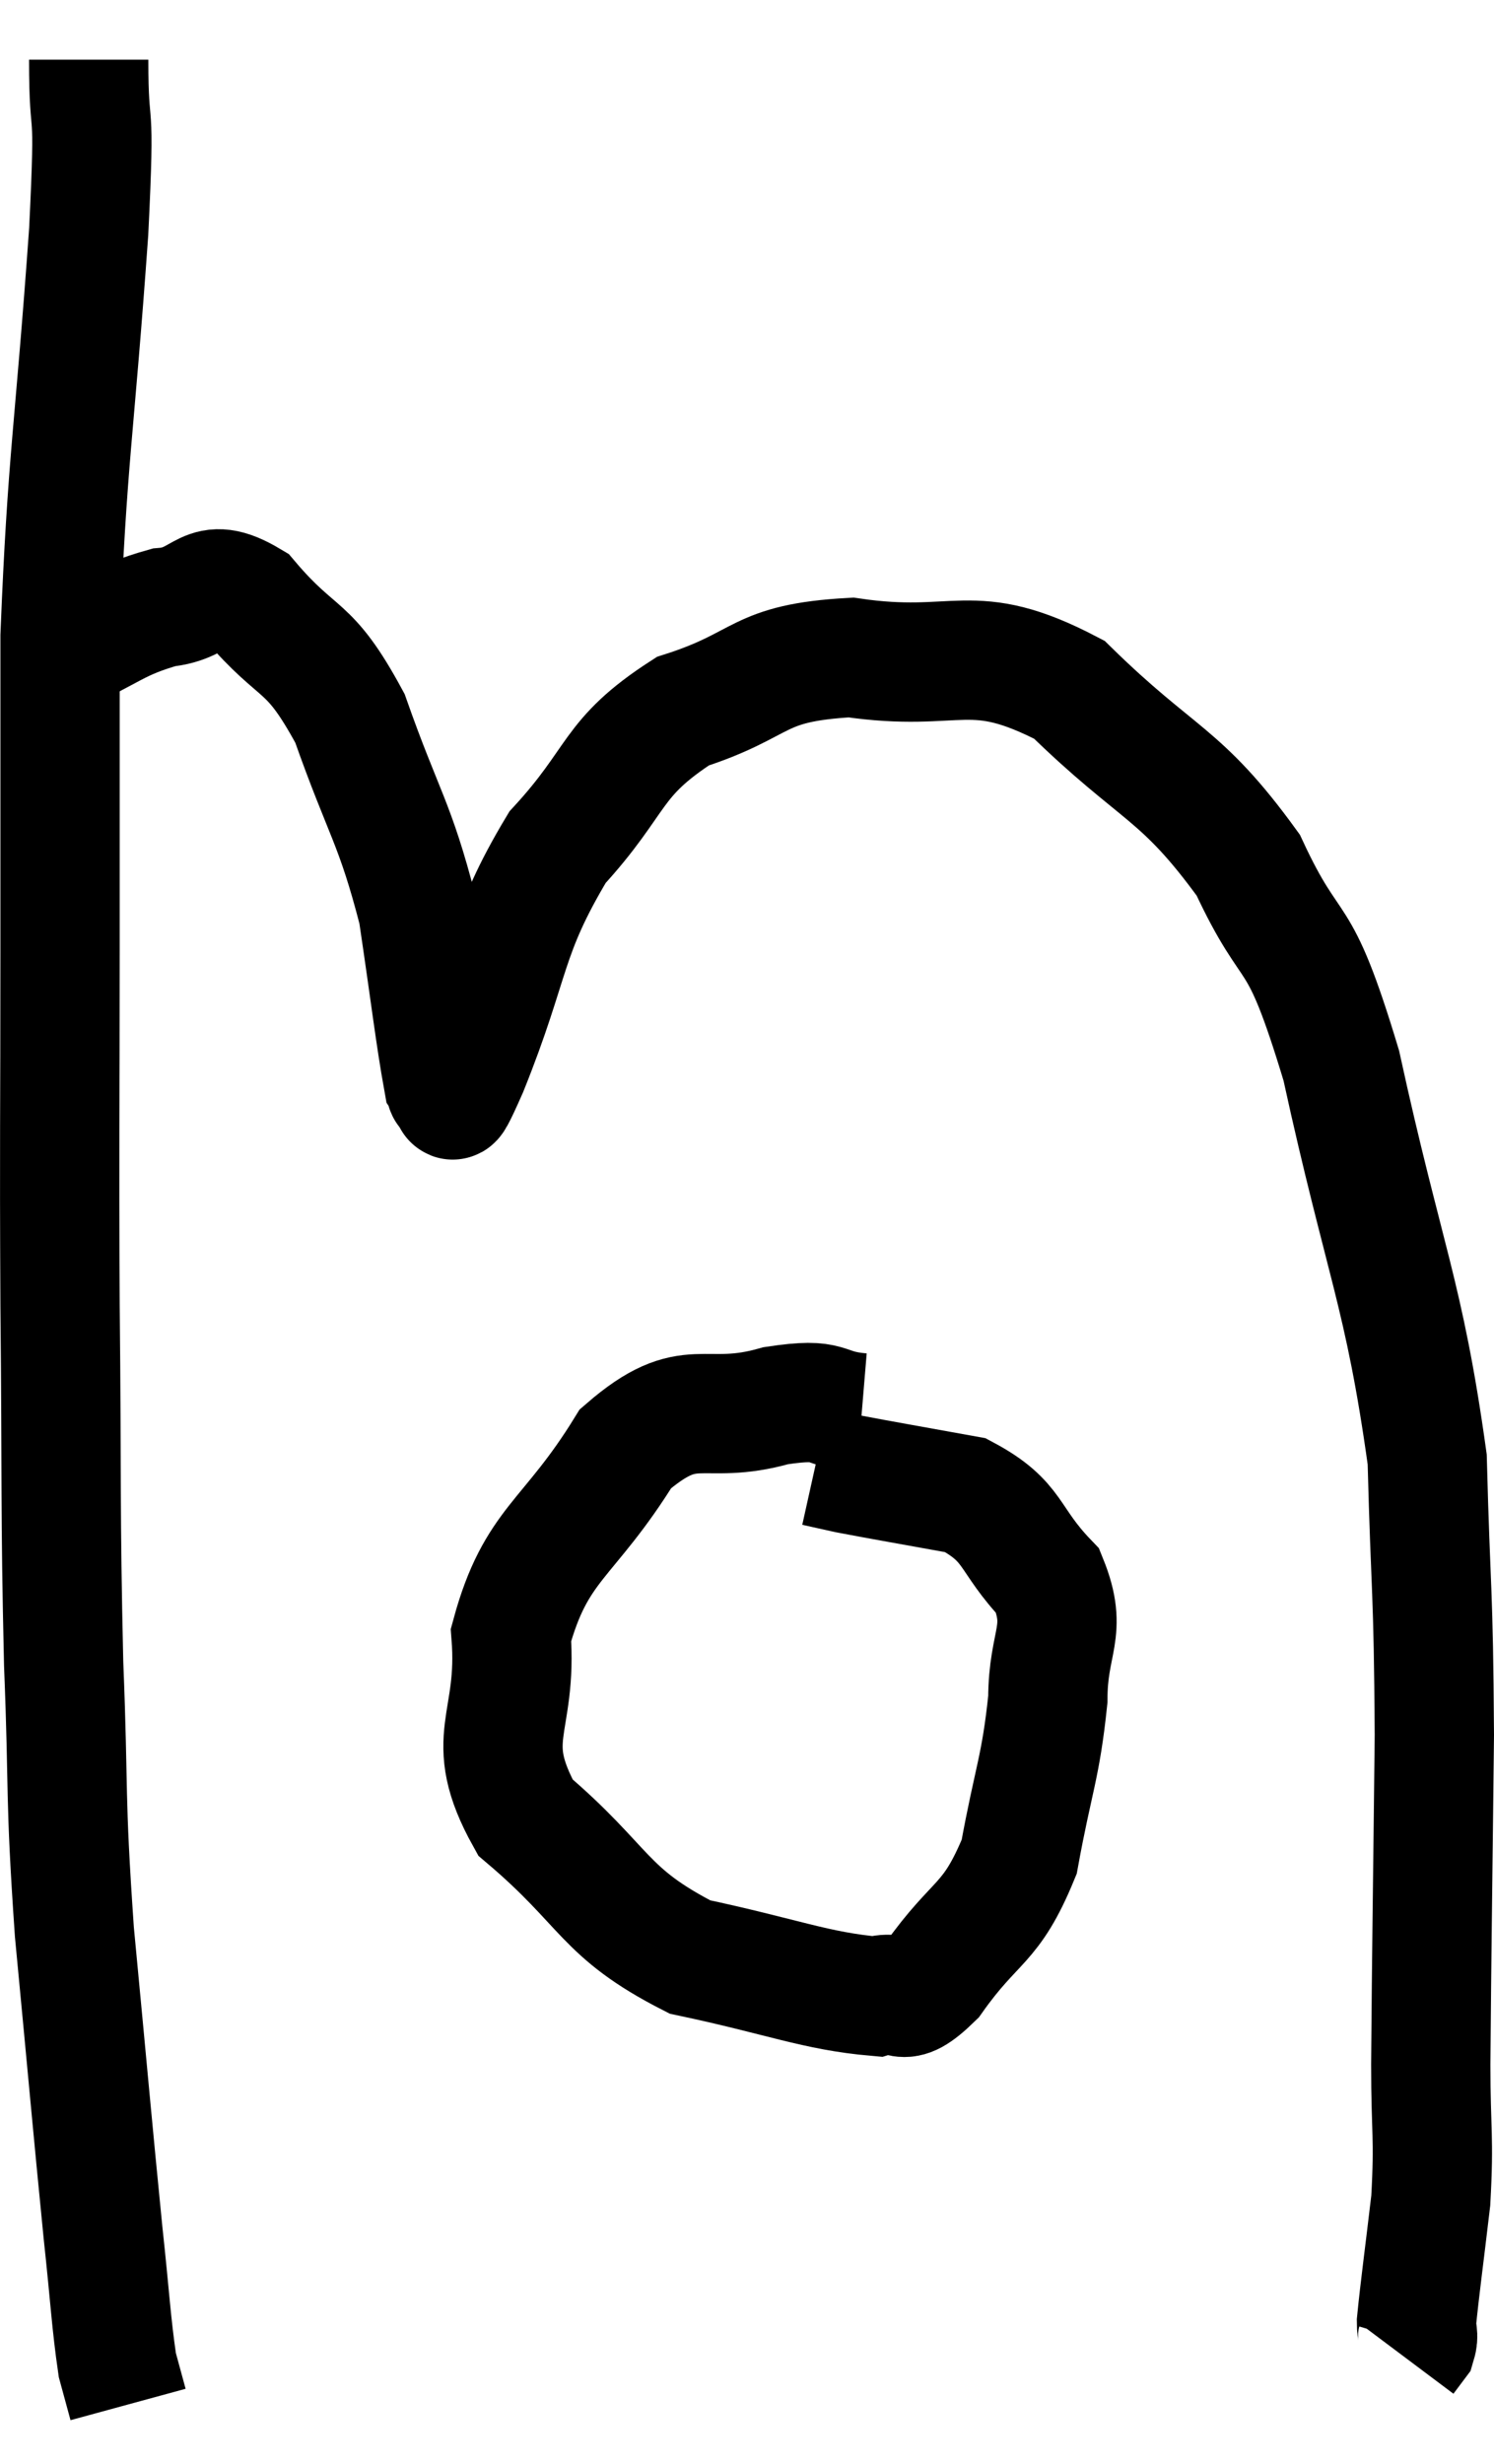 <svg xmlns="http://www.w3.org/2000/svg" viewBox="9.853 3.92 25.047 41.3" width="25.047" height="41.3"><path d="M 11.34 4.92 C 11.34 6.36, 11.46 5.385, 11.34 7.8 C 11.1 11.19, 10.98 11.565, 10.86 14.58 C 10.86 17.22, 10.86 17.055, 10.86 19.86 C 10.86 22.83, 10.845 22.815, 10.86 25.8 C 10.89 28.8, 10.86 29.175, 10.92 31.8 C 11.01 34.05, 10.935 33.915, 11.1 36.3 C 11.34 38.82, 11.4 39.525, 11.58 41.34 C 11.7 42.45, 11.715 42.84, 11.82 43.56 C 11.91 43.89, 11.955 44.055, 12 44.22 L 12 44.22" fill="none" stroke="black" stroke-width="2"></path><path d="M 10.86 14.88 C 11.73 14.49, 11.805 14.325, 12.6 14.1 C 13.32 14.04, 13.26 13.515, 14.04 13.98 C 14.88 14.97, 15.015 14.655, 15.72 15.96 C 16.29 17.58, 16.47 17.685, 16.86 19.2 C 17.07 20.61, 17.145 21.27, 17.28 22.02 C 17.34 22.11, 17.295 22.245, 17.4 22.2 C 17.55 22.02, 17.25 22.86, 17.7 21.84 C 18.45 19.98, 18.3 19.62, 19.2 18.12 C 20.25 16.98, 20.07 16.635, 21.3 15.84 C 22.71 15.39, 22.5 15.03, 24.12 14.94 C 25.95 15.21, 26.115 14.61, 27.78 15.48 C 29.28 16.95, 29.64 16.845, 30.78 18.42 C 31.56 20.1, 31.59 19.29, 32.34 21.78 C 33.06 25.08, 33.39 25.575, 33.78 28.38 C 33.84 30.69, 33.885 30.465, 33.9 33 C 33.87 35.76, 33.855 36.57, 33.84 38.52 C 33.84 39.66, 33.9 39.72, 33.84 40.8 C 33.72 41.82, 33.66 42.24, 33.6 42.84 C 33.6 43.02, 33.645 43.05, 33.6 43.2 L 33.42 43.44" fill="none" stroke="black" stroke-width="2"></path><path d="M 24.3 27.6 C 23.58 27.54, 23.85 27.33, 22.86 27.48 C 21.6 27.84, 21.45 27.24, 20.34 28.2 C 19.38 29.76, 18.84 29.775, 18.42 31.32 C 18.54 32.85, 17.91 33.03, 18.66 34.38 C 20.04 35.55, 19.95 35.97, 21.42 36.72 C 22.98 37.05, 23.52 37.29, 24.54 37.38 C 25.02 37.23, 24.9 37.665, 25.5 37.08 C 26.22 36.06, 26.46 36.21, 26.94 35.04 C 27.18 33.72, 27.3 33.555, 27.42 32.4 C 27.42 31.41, 27.765 31.275, 27.42 30.42 C 26.73 29.7, 26.88 29.43, 26.04 28.98 C 25.05 28.8, 24.69 28.74, 24.06 28.62 L 23.52 28.5" fill="none" stroke="black" stroke-width="2"></path></svg>
